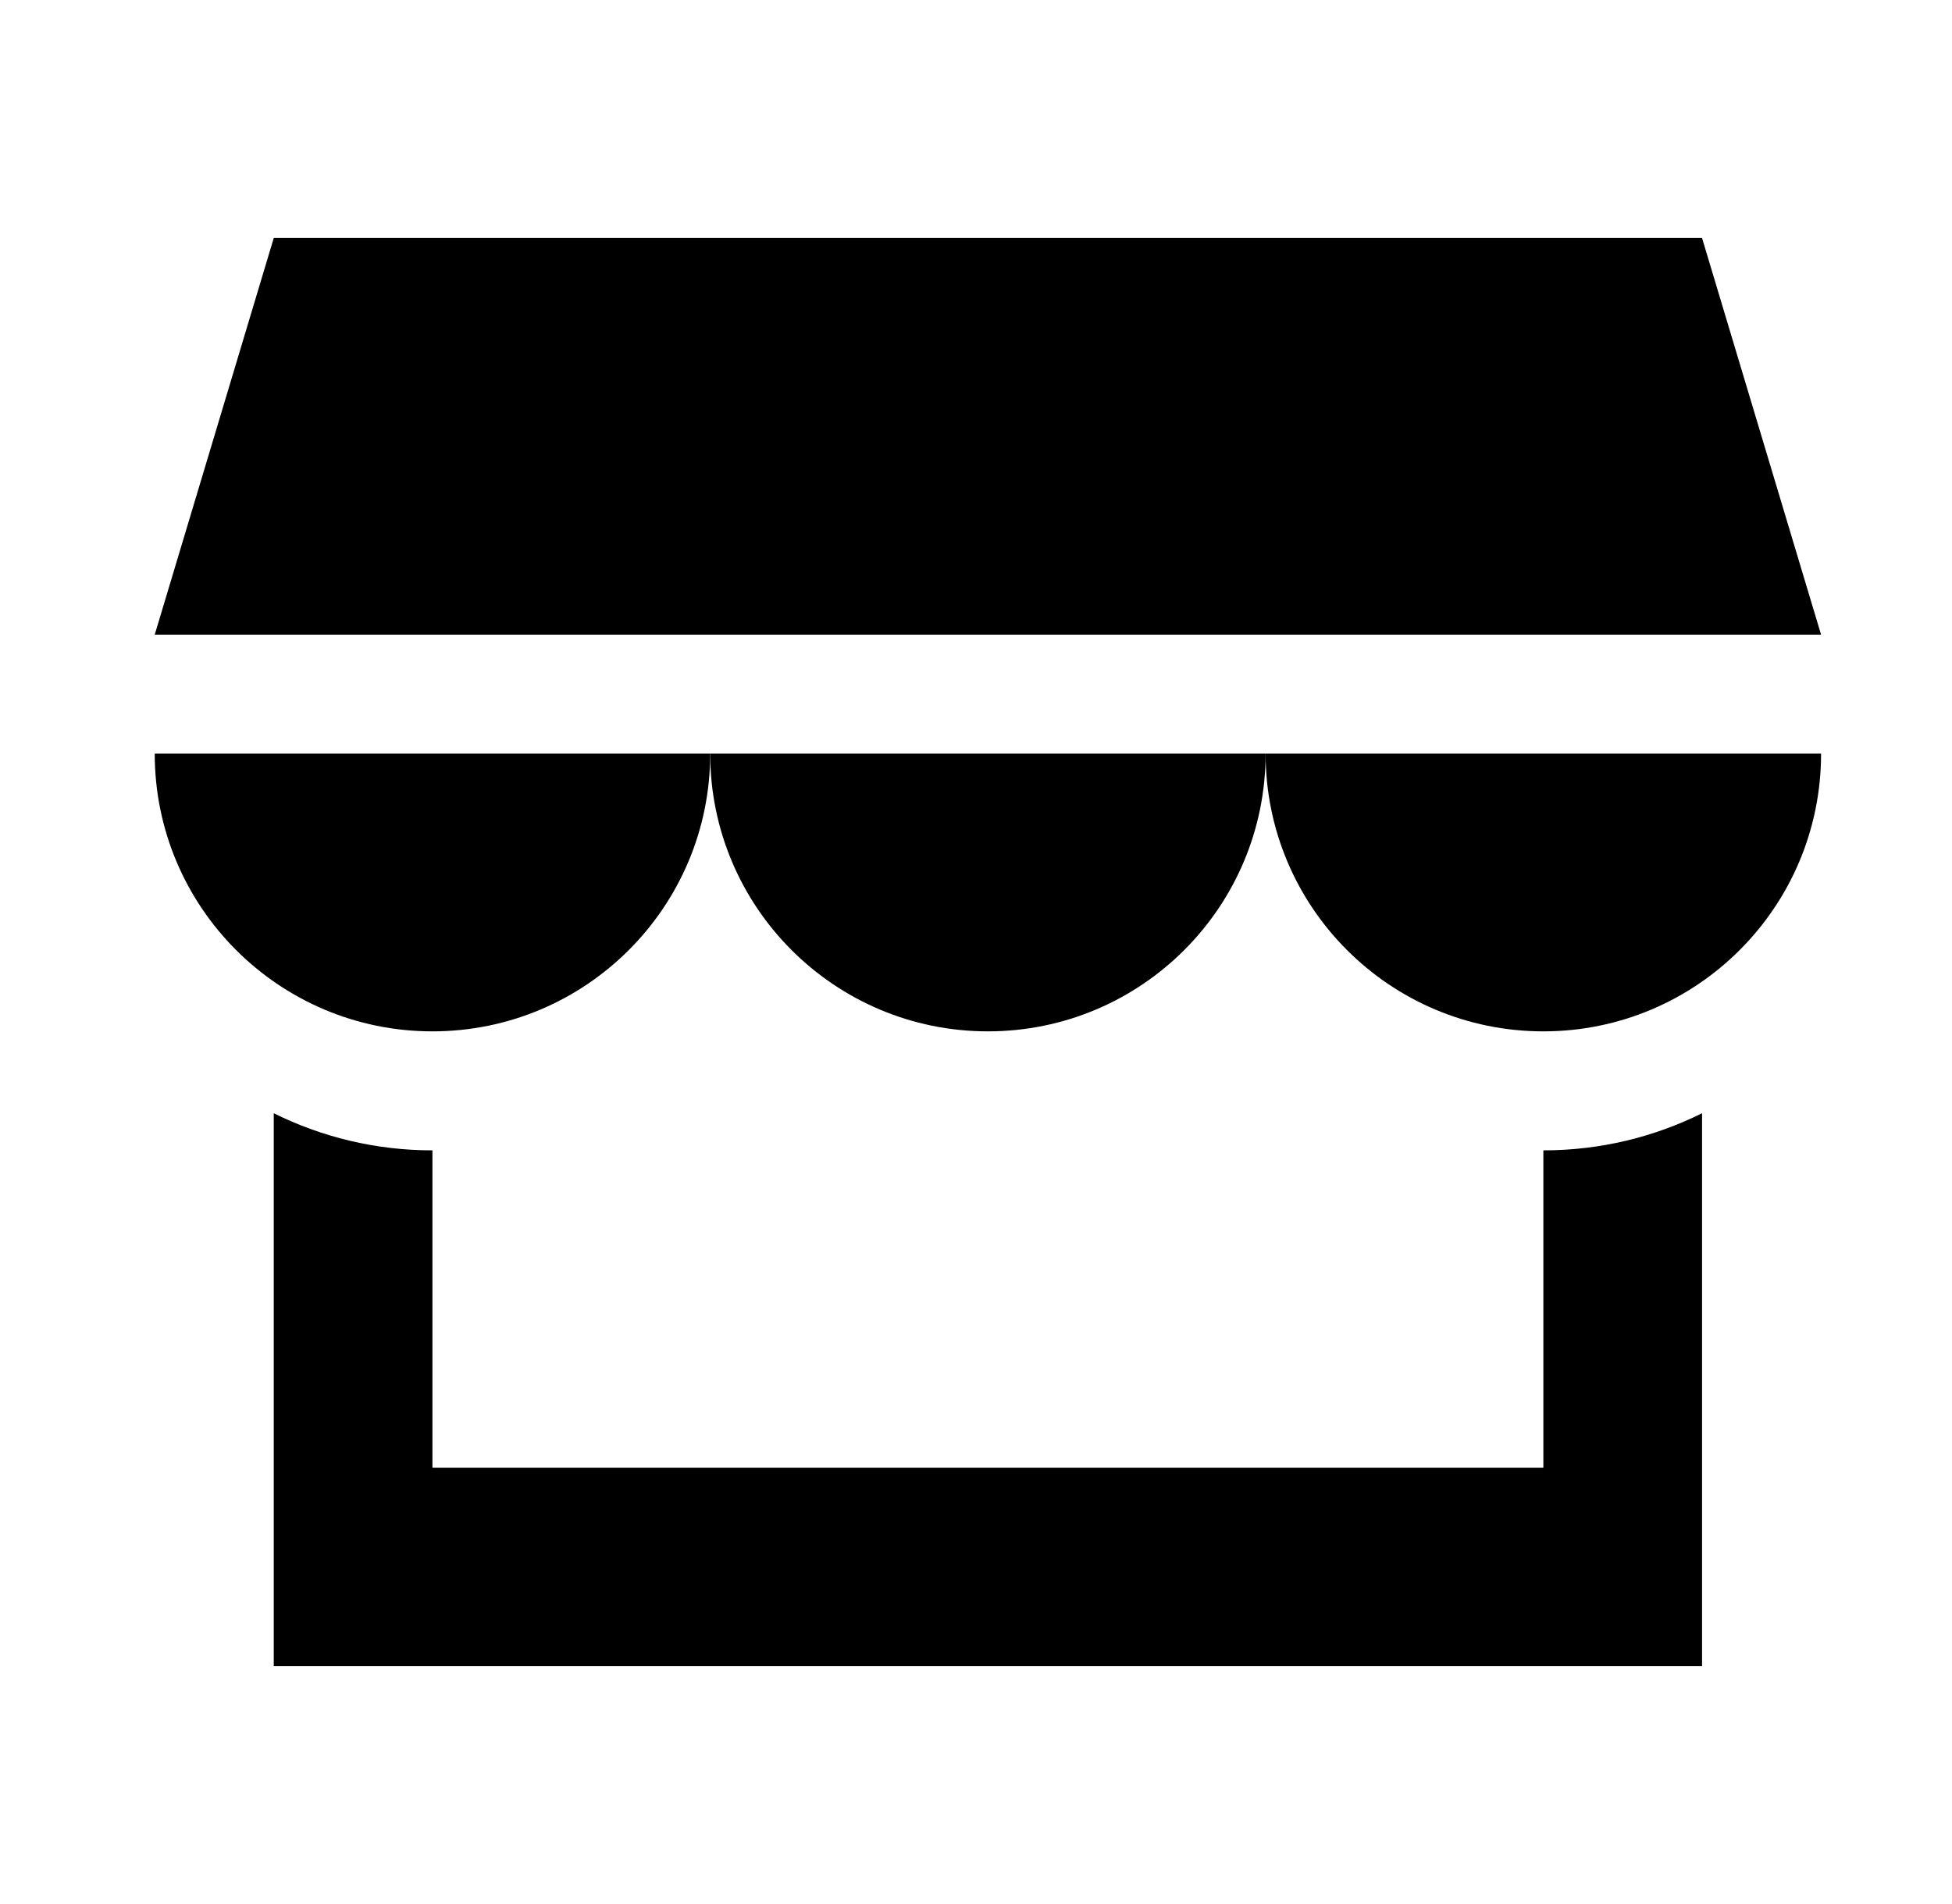 <svg width="41" height="40" viewBox="0 0 41 40" fill="none" xmlns="http://www.w3.org/2000/svg">
<path d="M3.25 13.333L5.75 5H35.75L38.25 13.333H3.25Z" fill="currentColor"/>
<path d="M14.917 15.833H26.583C26.583 19.055 23.972 21.667 20.75 21.667C17.528 21.667 14.917 19.055 14.917 15.833Z" fill="currentColor"/>
<path d="M3.25 15.833H14.917C14.917 19.055 12.305 21.667 9.083 21.667C5.862 21.667 3.25 19.055 3.25 15.833Z" fill="currentColor"/>
<path d="M26.583 15.833H38.25C38.25 19.055 35.638 21.667 32.417 21.667C29.195 21.667 26.583 19.055 26.583 15.833Z" fill="currentColor"/>
<path d="M9.083 24.167C7.886 24.167 6.754 23.886 5.75 23.387V35H35.75V23.387C34.746 23.886 33.614 24.167 32.417 24.167V30.833H9.083V24.167Z" fill="currentColor"/>
</svg>
